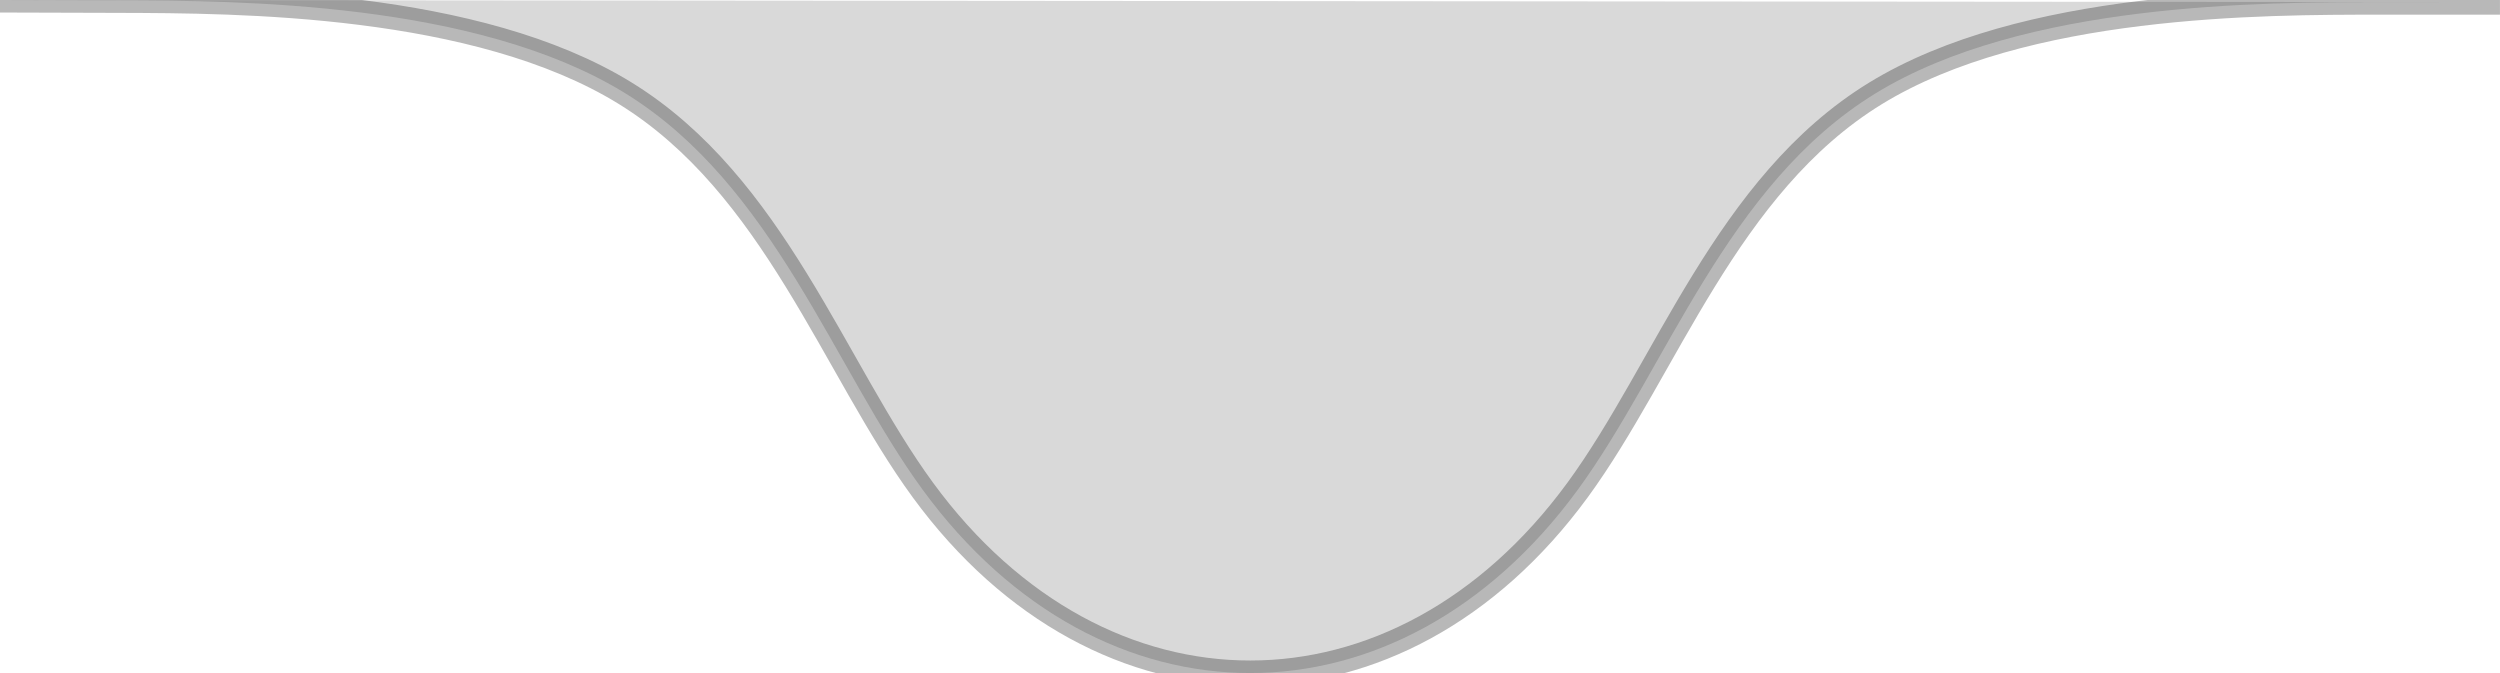 <?xml version="1.0" encoding="utf-8"?>
<svg viewBox="102.05 148.17 299.62 80.661" xmlns="http://www.w3.org/2000/svg">
  <path d="m102.05 148.17 14.274 0.043c14.274 0.043 42.823 0.129 60.664 11.136 17.84 11.007 24.973 32.935 35.671 47.554 10.698 14.619 24.963 21.928 39.228 21.928 14.265-4e-14 28.529-7.309 39.228-21.928 10.699-14.619 17.831-36.547 35.661-47.511 17.831-10.964 46.36-10.964 60.624-10.964l14.264 2e-14" fill="#c9c9c9" opacity=".7" style="stroke: rgb(0, 0, 0); paint-order: fill markers; stroke-opacity: 0.4; stroke-width: 3px;"/>
</svg>